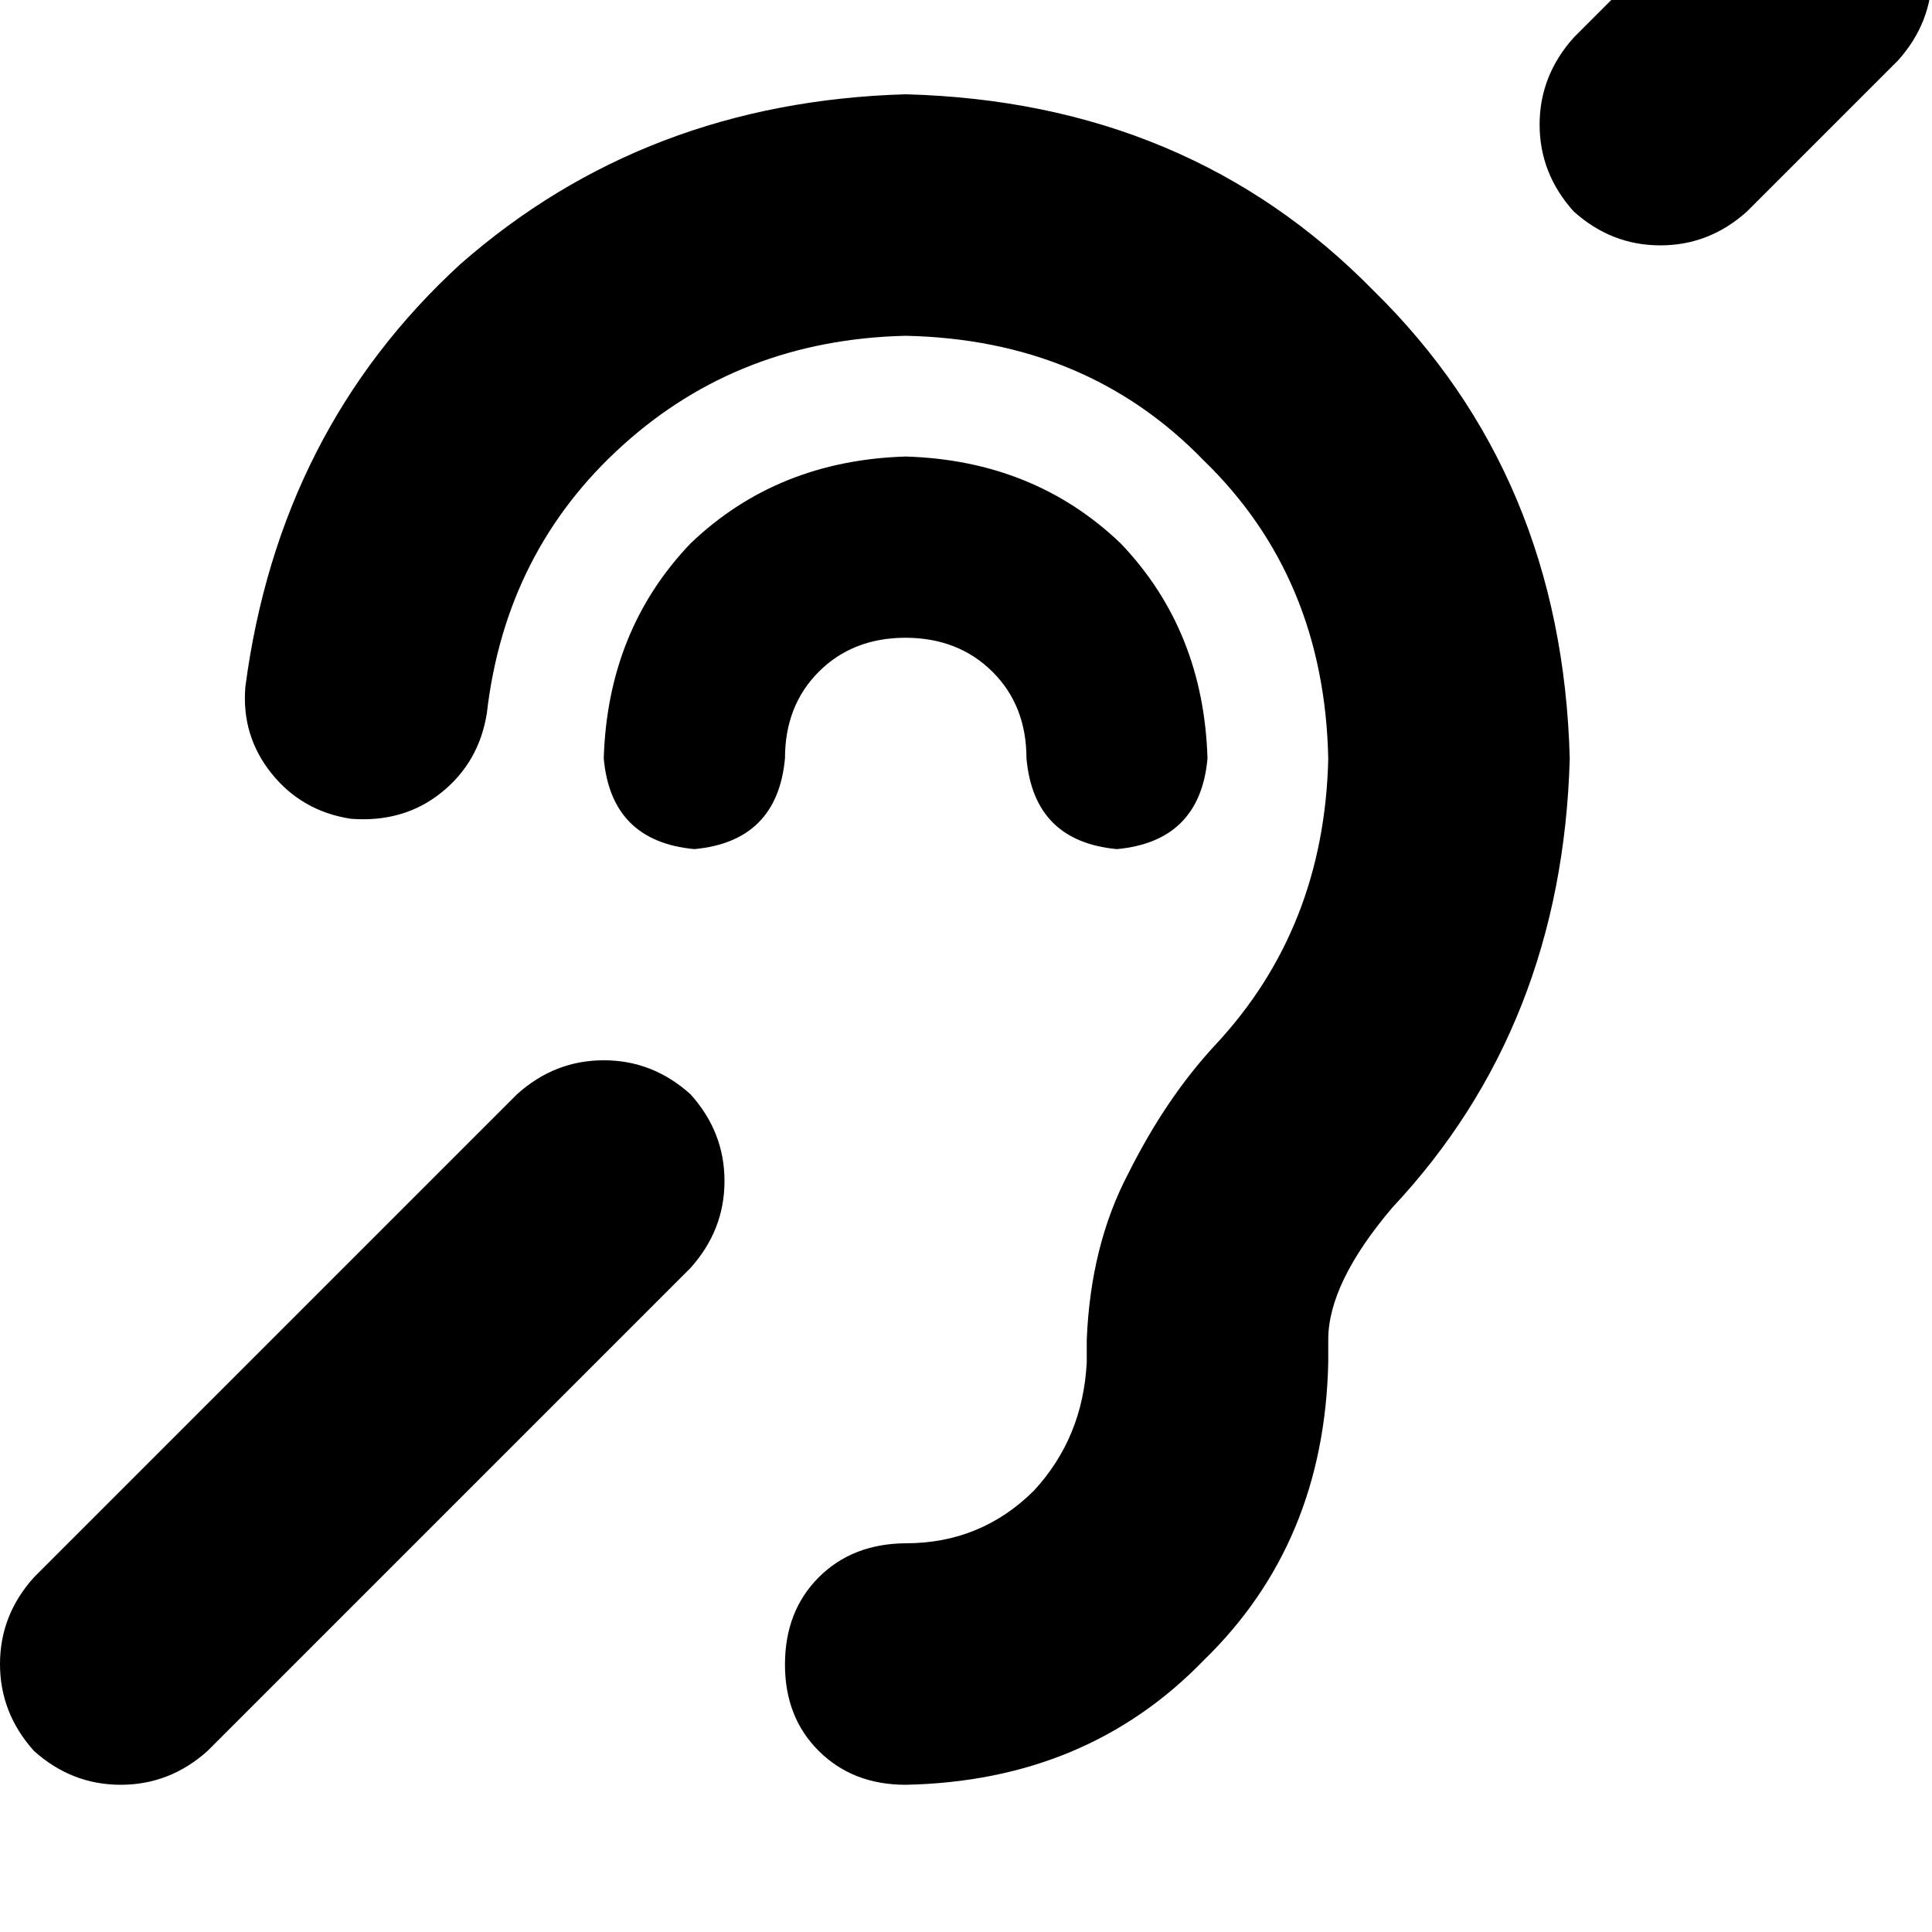 <svg height="1000" width="1000" xmlns="http://www.w3.org/2000/svg"><path d="M982.4 31.3l-78.1 78.1 78.1 -78.1 -78.1 78.1Q884.8 127 859.4 127t-44.9 -17.6Q796.9 89.8 796.9 64.5t17.6 -45l78.1 -78.1q19.5 -17.6 44.9 -17.6t44.9 17.6q17.6 19.5 17.6 44.9t-17.6 45zm-625 625l-250 250 250 -250 -250 250q-19.5 17.5 -44.9 17.5T17.6 906.3Q0 886.7 0 861.3t17.6 -44.9l250 -250q19.5 -17.6 44.9 -17.6t44.9 17.6q17.6 19.5 17.6 44.9t-17.6 45zM468.8 173.8q-86 2 -146.5 56.7Q261.7 285.2 252 369.1q-4 25.4 -23.5 41.1t-46.9 13.6q-25.3 -3.9 -41 -23.4T127 355.5Q144.5 222.7 238.3 136.7 334 52.7 468.8 48.8q146.4 3.9 242.1 101.6 97.7 95.7 101.6 242.2Q808.6 531.3 720.7 625q-33.2 39.1 -33.2 68.4v11.7q-2 93.7 -64.5 154.3 -60.5 62.5 -154.2 64.4 -27.4 0 -45 -17.5t-17.5 -45 17.5 -44.9 45 -17.6q39 0 66.4 -27.3 25.3 -27.4 27.3 -66.4v-11.7q2 -48.9 21.5 -86 19.5 -39 44.9 -66.4 56.6 -60.5 58.6 -148.4 -2 -93.8 -64.5 -154.3Q562.5 175.8 468.8 173.8zm0 156.3q-27.4 0 -45 17.6 -17.5 17.5 -17.5 44.9 -4 42.9 -46.9 46.9 -43 -4 -46.9 -46.9 2 -66.4 44.9 -111.3 44.9 -43 111.4 -45 66.4 2 111.3 45Q623 326.2 625 392.6q-3.9 42.9 -46.9 46.9 -42.9 -4 -46.8 -46.9 0 -27.4 -17.6 -44.9t-44.9 -17.6z"/></svg>